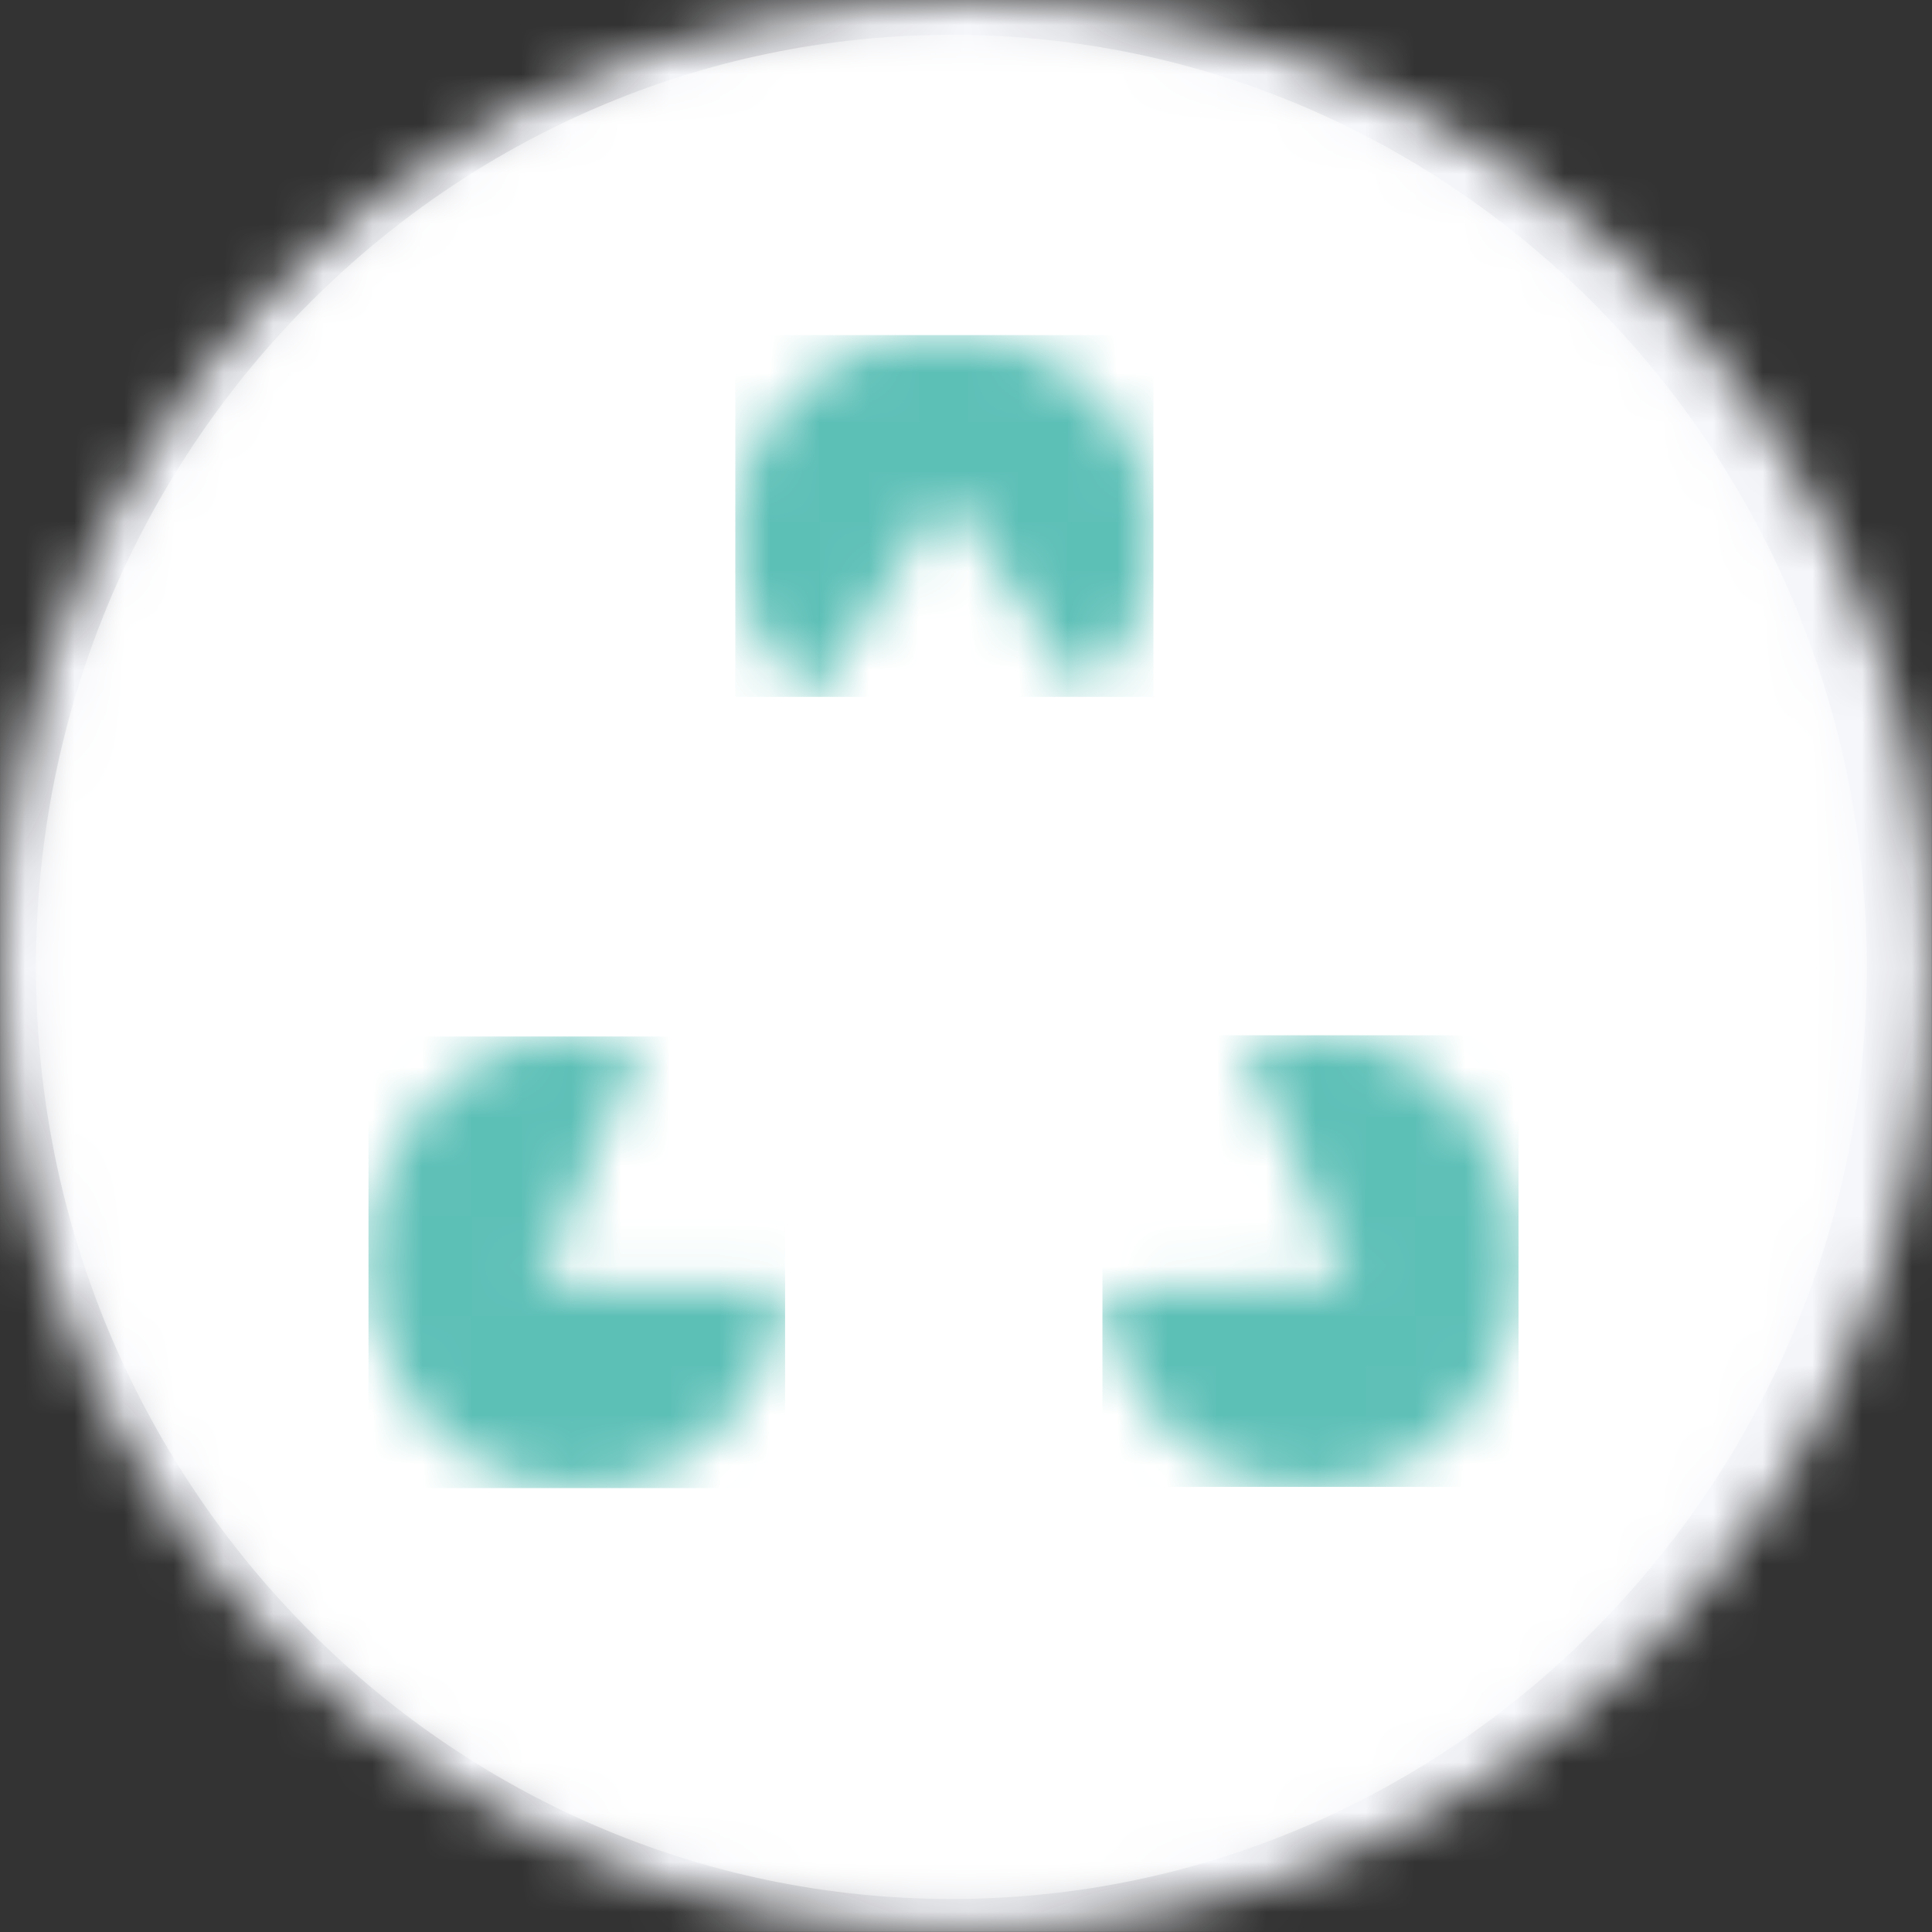 <?xml version="1.0" encoding="UTF-8" standalone="no"?>
<!-- Created with Inkscape (http://www.inkscape.org/) -->

<svg
   xmlns:dc="http://purl.org/dc/elements/1.1/"
   xmlns:cc="http://creativecommons.org/ns#"
   xmlns:rdf="http://www.w3.org/1999/02/22-rdf-syntax-ns#"
   xmlns:svg="http://www.w3.org/2000/svg"
   xmlns="http://www.w3.org/2000/svg"
   xmlns:sodipodi="http://sodipodi.sourceforge.net/DTD/sodipodi-0.dtd"
   xmlns:inkscape="http://www.inkscape.org/namespaces/inkscape"
   width="45.371mm"
   height="45.371mm"
   viewBox="0 0 45.371 45.371"
   version="1.1"
   id="svg4021"
   inkscape:version="0.92.4 (5da689c313, 2019-01-14)"
   sodipodi:docname="iov-logo.svg">
  <rect x="0" y="0" width="45.371" height="45.371" fill="#333333" stroke="none"/>
  <defs
     id="defs4015">
    <mask
       id="b"
       width="38"
       height="39"
       x="0"
       y="0"
       maskUnits="userSpaceOnUse">
      <path
         style="fill:#ffffff"
         inkscape:connector-curvature="0"
         d="m 19.16,0.7 c 10.166,0 18.436,8.42 18.436,18.772 0,10.351 -8.27,18.773 -18.436,18.773 C 8.993,38.245 0.723,29.824 0.723,19.472 0.723,9.121 8.993,0.7 19.16,0.7 Z"
         id="path3817" />
    </mask>
    <mask
       id="c"
       width="10"
       height="9"
       x="14"
       y="6"
       maskUnits="userSpaceOnUse">
      <path
         style="fill:#ffffff"
         inkscape:connector-curvature="0"
         d="m 16.412,14.034 c -1.04,-0.798 -1.677,-2.056 -1.595,-3.437 0.133,-2.252 2.123,-3.972 4.444,-3.842 2.32,0.13 4.094,2.06 3.96,4.31 a 4.026,4.026 0 0 1 -1.44,2.844 l -2.71,-3.96 z"
         id="path3822" />
    </mask>
    <mask
       id="d"
       width="9"
       height="10"
       x="7"
       y="20"
       maskUnits="userSpaceOnUse">
      <path
         style="fill:#ffffff"
         inkscape:connector-curvature="0"
         d="m 15.81,25.95 c -0.157,1.422 -0.927,2.743 -2.183,3.473 -2.046,1.191 -4.6,0.364 -5.701,-1.847 -1.103,-2.21 -0.337,-4.968 1.71,-6.159 a 3.916,3.916 0 0 1 3.251,-0.334 l -2.057,4.803 z"
         id="path3829" />
    </mask>
    <mask
       id="e"
       width="9"
       height="10"
       x="22"
       y="20"
       maskUnits="userSpaceOnUse">
      <path
         style="fill:#ffffff"
         inkscape:connector-curvature="0"
         d="m 22.202,25.997 4.977,-0.148 -2.126,-4.768 a 3.913,3.913 0 0 1 3.256,0.28 c 2.064,1.155 2.87,3.9 1.8,6.129 -1.07,2.23 -3.611,3.1 -5.675,1.944 -1.266,-0.71 -2.056,-2.018 -2.232,-3.437 z"
         id="path3836" />
    </mask>
    <mask
       id="a"
       width="39"
       height="39"
       x="0"
       y="0"
       maskUnits="userSpaceOnUse">
      <path
         style="fill:#ffffff"
         inkscape:connector-curvature="0"
         d="M 19.453,38.905 C 8.709,38.905 0,30.195 0,19.452 0,8.71 8.71,0 19.453,0 c 10.743,0 19.452,8.71 19.452,19.453 0,10.743 -8.71,19.452 -19.453,19.452 z"
         id="path3810" />
    </mask>
  </defs>
  <sodipodi:namedview
     id="base"
     pagecolor="#ffffff"
     bordercolor="#666666"
     borderopacity="1.0"
     inkscape:pageopacity="0.0"
     inkscape:pageshadow="2"
     inkscape:zoom="2.8"
     inkscape:cx="142.48411"
     inkscape:cy="89.85826"
     inkscape:document-units="mm"
     inkscape:current-layer="layer1"
     showgrid="false"
     inkscape:window-width="1920"
     inkscape:window-height="950"
     inkscape:window-x="0"
     inkscape:window-y="27"
     inkscape:window-maximized="1" />
  <g
     inkscape:label="Capa 1"
     inkscape:groupmode="layer"
     id="layer1"
     transform="translate(-98.267,-82.303)">
    <g
       transform="matrix(1.166,0,0,1.166,98.269,82.305)"
       mask="url(#a)"
       id="g3815">
      <path
         style="clip-rule:evenodd;fill:#f6f7fb;fill-rule:evenodd"
         inkscape:connector-curvature="0"
         d="m -0.002,38.908 h 38.91 V -0.002 H -0.001 v 38.91 z"
         id="path3813" />
    </g>
    <g
       transform="matrix(1.166,0,0,1.166,98.269,82.305)"
       mask="url(#b)"
       id="g3843">
      <path
         style="fill:#ffffff"
         inkscape:connector-curvature="0"
         d="m 19.16,0.7 c 10.166,0 18.436,8.42 18.436,18.772 0,10.351 -8.27,18.773 -18.436,18.773 C 8.993,38.245 0.723,29.824 0.723,19.472 0.723,9.121 8.993,0.7 19.16,0.7 Z"
         id="path3820" />
      <mask
         id="mask3892"
         width="10"
         height="9"
         x="14"
         y="6"
         maskUnits="userSpaceOnUse">
        <path
           style="fill:#ffffff"
           inkscape:connector-curvature="0"
           d="m 16.412,14.034 c -1.04,-0.798 -1.677,-2.056 -1.595,-3.437 0.133,-2.252 2.123,-3.972 4.444,-3.842 2.32,0.13 4.094,2.06 3.96,4.31 a 4.026,4.026 0 0 1 -1.44,2.844 l -2.71,-3.96 z"
           id="path3890" />
      </mask>
      <g
         mask="url(#c)"
         id="g3827">
        <path
           style="clip-rule:evenodd;fill:#5dc0b7;fill-rule:evenodd"
           inkscape:connector-curvature="0"
           d="m 14.808,14.034 h 8.421 V 6.747 h -8.421 z"
           id="path3825" />
      </g>
      <mask
         id="mask3898"
         width="9"
         height="10"
         x="7"
         y="20"
         maskUnits="userSpaceOnUse">
        <path
           style="fill:#ffffff"
           inkscape:connector-curvature="0"
           d="m 15.81,25.95 c -0.157,1.422 -0.927,2.743 -2.183,3.473 -2.046,1.191 -4.6,0.364 -5.701,-1.847 -1.103,-2.21 -0.337,-4.968 1.71,-6.159 a 3.916,3.916 0 0 1 3.251,-0.334 l -2.057,4.803 z"
           id="path3896" />
      </mask>
      <g
         mask="url(#d)"
         id="g3834">
        <path
           style="clip-rule:evenodd;fill:#5dc0b7;fill-rule:evenodd"
           inkscape:connector-curvature="0"
           d="m 7.421,29.97 h 8.39 V 20.874 H 7.42 v 9.096 z"
           id="path3832" />
      </g>
      <mask
         id="mask3904"
         width="9"
         height="10"
         x="22"
         y="20"
         maskUnits="userSpaceOnUse">
        <path
           style="fill:#ffffff"
           inkscape:connector-curvature="0"
           d="m 22.202,25.997 4.977,-0.148 -2.126,-4.768 a 3.913,3.913 0 0 1 3.256,0.28 c 2.064,1.155 2.87,3.9 1.8,6.129 -1.07,2.23 -3.611,3.1 -5.675,1.944 -1.266,-0.71 -2.056,-2.018 -2.232,-3.437 z"
           id="path3902" />
      </mask>
      <g
         mask="url(#e)"
         id="g3841">
        <path
           style="clip-rule:evenodd;fill:#5dc0b7;fill-rule:evenodd"
           inkscape:connector-curvature="0"
           d="m 22.202,29.945 h 8.38 v -9.096 h -8.38 z"
           id="path3839" />
      </g>
    </g>
  </g>
</svg>
